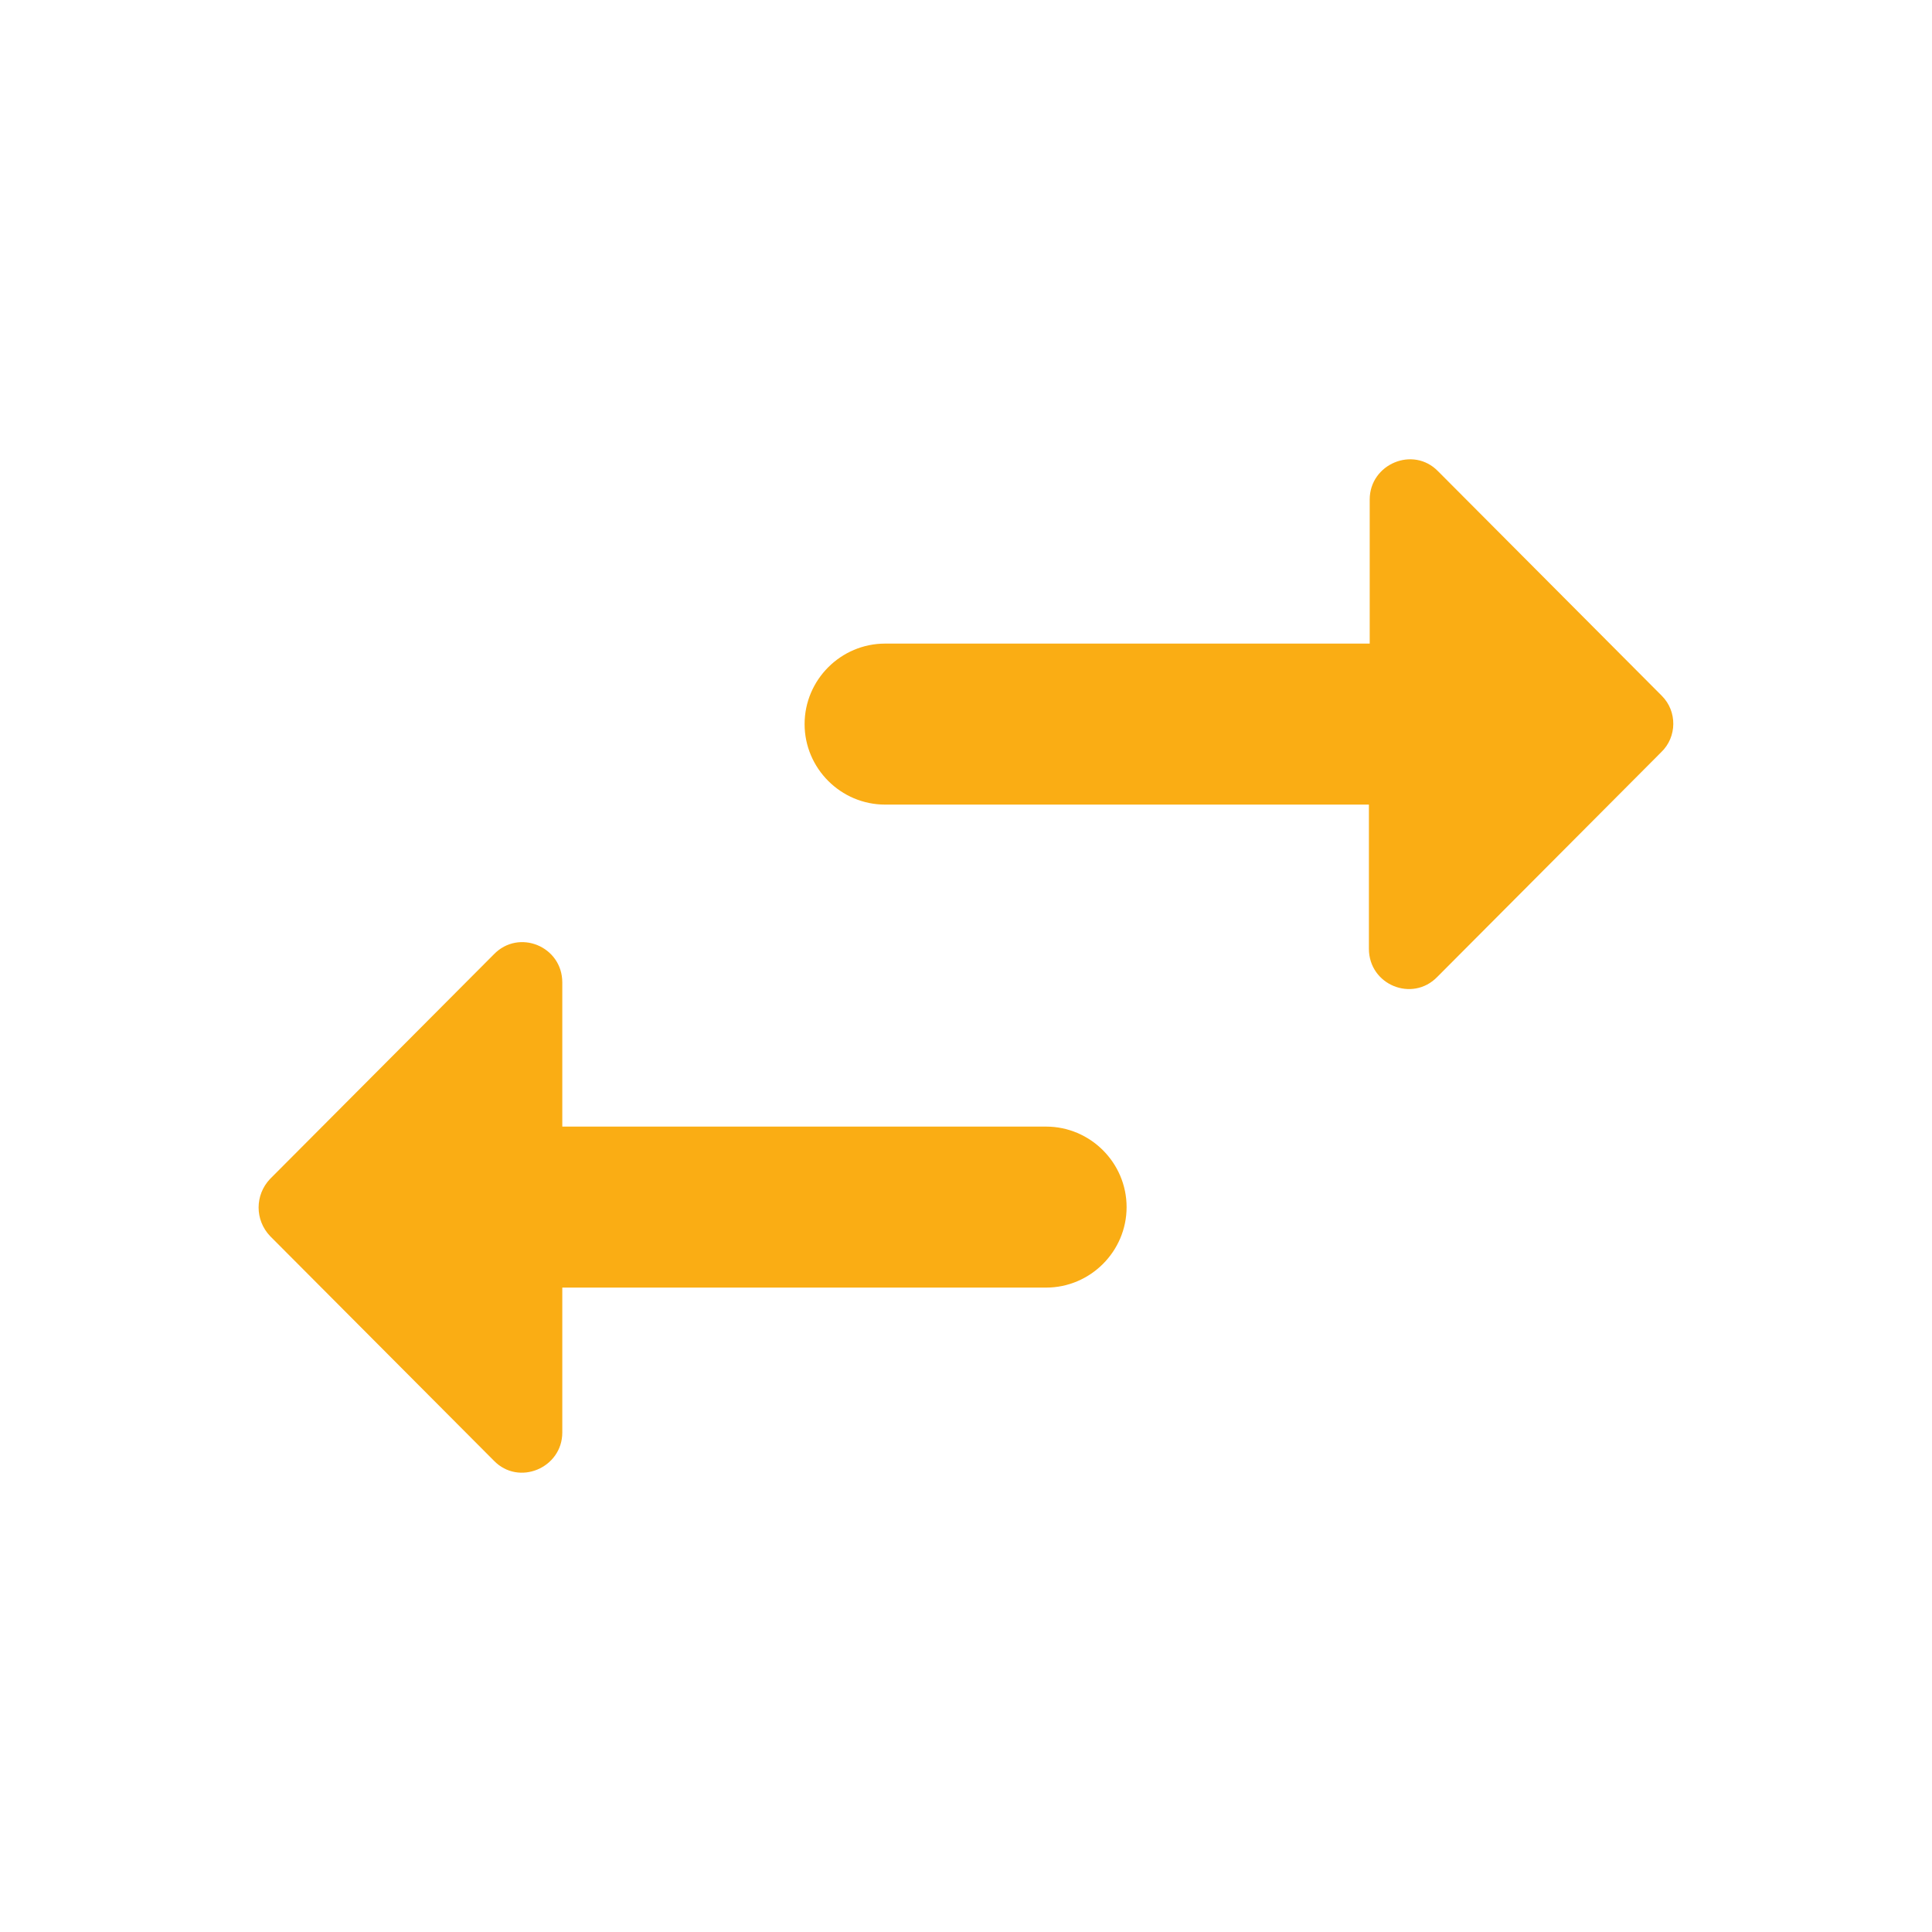 <svg width="24" height="24" viewBox="0 0 24 24" fill="none" xmlns="http://www.w3.org/2000/svg">
<path d="M6.135 11.855L3.355 14.645C3.165 14.845 3.165 15.155 3.355 15.355L6.135 18.145C6.445 18.465 6.985 18.235 6.985 17.795V15.995H12.995C13.545 15.995 13.995 15.545 13.995 14.995C13.995 14.445 13.545 13.995 12.995 13.995H6.985V12.205C6.985 11.755 6.445 11.535 6.135 11.855ZM20.645 8.645L17.865 5.855C17.555 5.535 17.015 5.765 17.015 6.205V7.995H10.995C10.445 7.995 9.995 8.445 9.995 8.995C9.995 9.545 10.445 9.995 10.995 9.995H17.005V11.785C17.005 12.235 17.545 12.455 17.855 12.135L20.635 9.345C20.835 9.155 20.835 8.835 20.645 8.645Z" fill="#FAAD14"/>
</svg>
